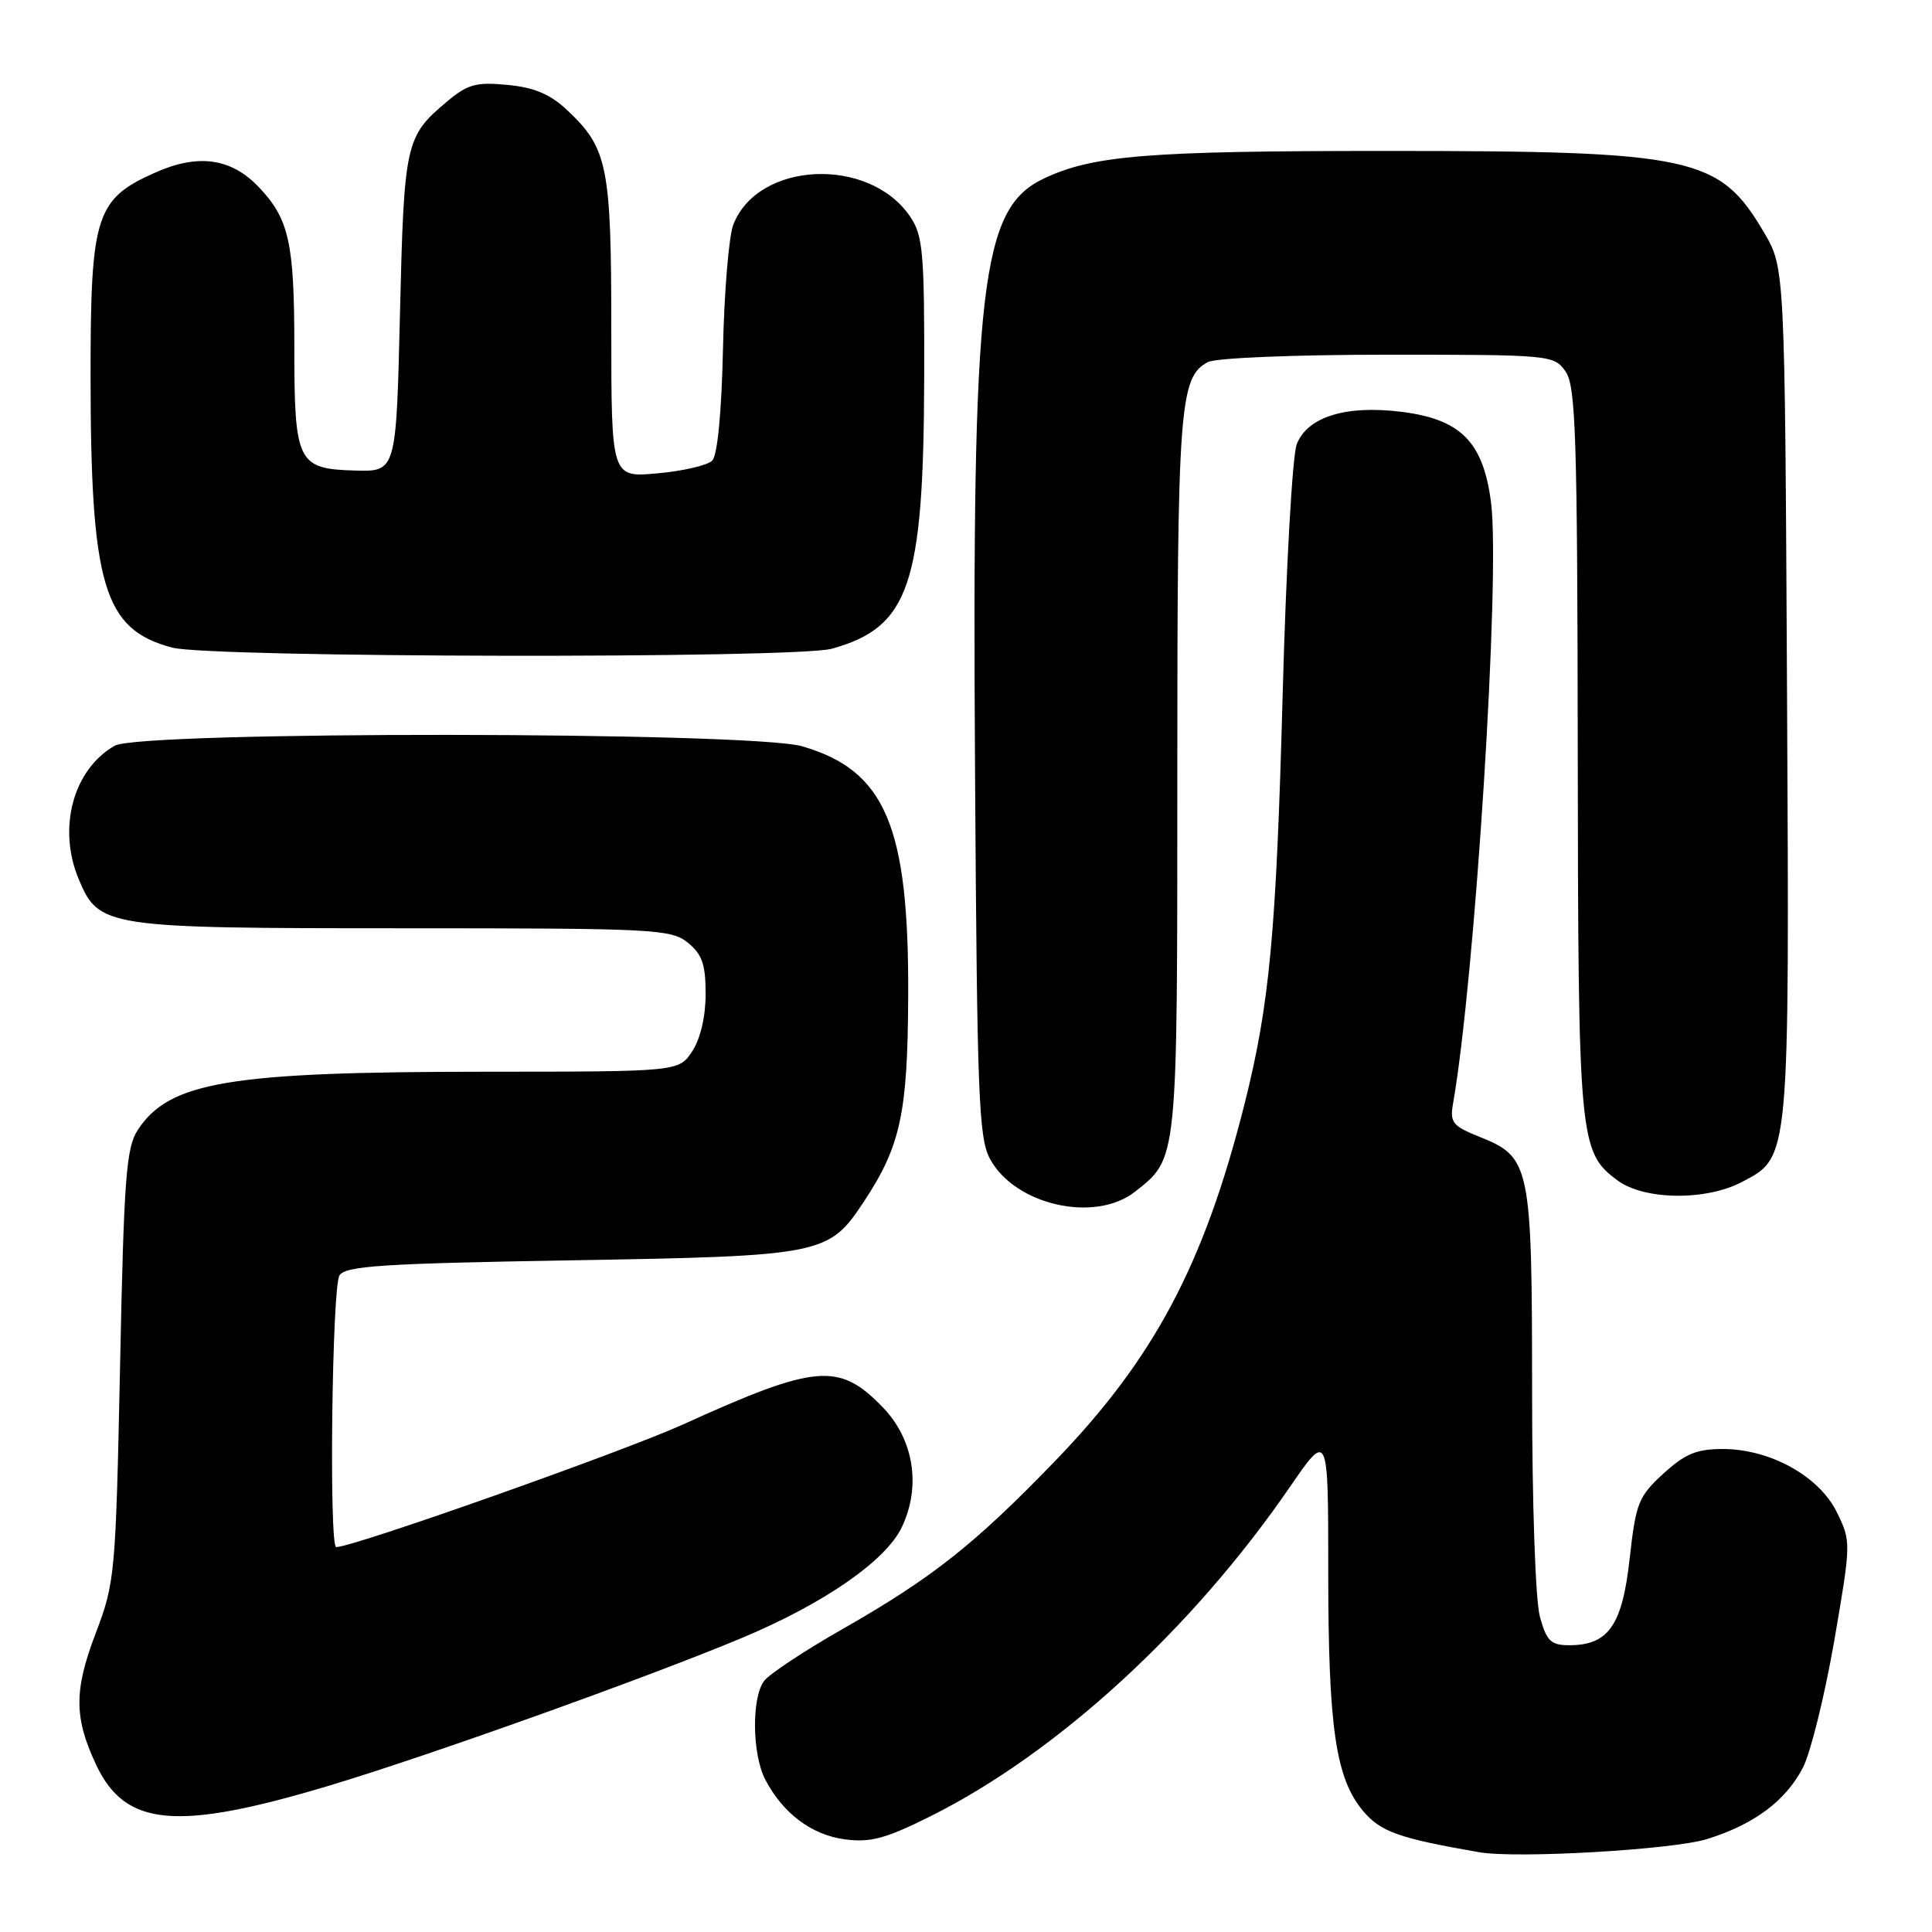 <?xml version="1.0" encoding="UTF-8" standalone="no"?>
<!DOCTYPE svg PUBLIC "-//W3C//DTD SVG 1.1//EN" "http://www.w3.org/Graphics/SVG/1.1/DTD/svg11.dtd" >
<svg xmlns="http://www.w3.org/2000/svg" xmlns:xlink="http://www.w3.org/1999/xlink" version="1.1" viewBox="0 0 256 256">
 <g >
 <path fill="currentColor"
d=" M 226.18 243.69 C 232.44 241.75 236.65 238.60 238.92 234.17 C 239.94 232.15 241.80 224.60 243.05 217.40 C 245.28 204.42 245.29 204.25 243.40 200.40 C 241.07 195.61 234.56 192.00 228.27 192.00 C 224.81 192.00 223.28 192.64 220.40 195.27 C 217.10 198.29 216.76 199.15 215.94 206.52 C 214.96 215.38 213.13 218.00 207.94 218.00 C 205.50 218.00 204.94 217.46 204.05 214.25 C 203.45 212.09 203.01 199.34 203.01 184.20 C 203.00 154.38 202.78 153.33 196.06 150.64 C 192.48 149.21 192.10 148.73 192.53 146.27 C 195.46 129.54 198.82 76.35 197.57 66.58 C 196.54 58.56 193.57 55.55 185.71 54.57 C 178.36 53.65 173.26 55.22 171.83 58.85 C 171.25 60.31 170.41 75.22 169.96 92.00 C 169.11 123.68 168.23 133.11 164.89 146.35 C 159.52 167.62 152.91 180.05 139.70 193.70 C 129.04 204.72 123.48 209.11 111.50 215.94 C 106.55 218.76 101.94 221.82 101.25 222.73 C 99.57 224.95 99.66 232.45 101.40 235.80 C 103.73 240.27 107.53 243.13 111.93 243.72 C 115.34 244.17 117.33 243.64 123.28 240.67 C 140.04 232.31 157.93 215.93 170.89 197.07 C 176.00 189.64 176.00 189.64 176.00 208.27 C 176.00 228.90 176.98 235.64 180.62 239.97 C 182.95 242.73 185.35 243.58 196.00 245.43 C 200.98 246.29 221.61 245.10 226.18 243.69 Z  M 43.51 236.64 C 56.55 232.74 85.84 222.26 98.32 217.03 C 109.21 212.47 117.39 206.80 119.50 202.35 C 122.08 196.93 121.08 190.71 116.96 186.46 C 111.17 180.48 108.15 180.74 90.50 188.75 C 82.50 192.37 46.80 205.00 44.55 205.00 C 43.58 205.00 43.99 170.56 44.98 169.00 C 45.77 167.74 50.70 167.42 75.71 167.00 C 109.05 166.43 109.81 166.28 114.47 159.22 C 119.34 151.84 120.27 147.53 120.34 132.00 C 120.45 109.47 117.32 102.09 106.30 98.89 C 99.50 96.92 18.64 96.85 15.20 98.81 C 9.70 101.95 7.60 109.71 10.42 116.47 C 13.10 122.88 13.88 123.00 53.34 123.00 C 86.74 123.00 88.91 123.11 91.14 124.91 C 93.04 126.45 93.50 127.78 93.50 131.71 C 93.50 134.70 92.81 137.64 91.73 139.29 C 89.95 142.00 89.95 142.00 64.23 142.01 C 30.34 142.02 22.44 143.34 18.26 149.72 C 16.72 152.07 16.42 156.03 15.91 180.95 C 15.33 208.74 15.24 209.69 12.65 216.50 C 9.79 224.02 9.81 227.62 12.75 233.87 C 16.61 242.05 23.40 242.66 43.51 236.64 Z  M 150.39 157.91 C 156.08 153.43 156.00 154.19 156.00 102.70 C 156.00 53.84 156.28 49.99 160.04 47.98 C 161.07 47.43 171.43 47.00 183.88 47.00 C 205.49 47.00 205.91 47.04 207.44 49.22 C 208.80 51.16 209.01 57.68 209.06 99.47 C 209.12 151.22 209.25 152.64 214.33 156.41 C 217.87 159.03 226.03 159.14 230.83 156.61 C 237.17 153.28 237.11 153.99 236.79 91.69 C 236.50 35.50 236.50 35.50 233.75 30.82 C 227.82 20.73 224.43 20.00 183.59 20.00 C 151.99 20.00 144.79 20.58 138.29 23.67 C 129.95 27.62 128.78 37.76 129.20 102.55 C 129.47 145.41 129.68 150.83 131.20 153.60 C 134.54 159.70 145.09 162.07 150.39 157.91 Z  M 110.22 85.96 C 120.50 83.10 122.39 77.54 122.46 50.00 C 122.50 33.44 122.30 31.21 120.60 28.70 C 115.17 20.69 100.45 21.35 97.17 29.76 C 96.58 31.27 95.96 38.67 95.80 46.20 C 95.61 54.70 95.07 60.33 94.37 61.04 C 93.74 61.66 90.48 62.42 87.12 62.72 C 81.00 63.28 81.00 63.28 81.00 43.61 C 81.00 22.01 80.52 19.64 75.17 14.61 C 72.91 12.48 70.81 11.59 67.25 11.25 C 63.07 10.85 61.97 11.15 59.18 13.50 C 53.72 18.09 53.54 18.94 53.00 41.50 C 52.50 62.50 52.50 62.50 47.06 62.35 C 39.39 62.13 39.00 61.33 39.00 45.87 C 39.00 32.13 38.30 28.99 34.26 24.76 C 30.63 20.96 26.27 20.34 20.63 22.84 C 12.71 26.34 12.01 28.50 12.00 49.42 C 12.00 77.63 13.71 83.39 22.80 85.81 C 27.89 87.16 105.41 87.29 110.22 85.96 Z "/>
</g>
</svg>